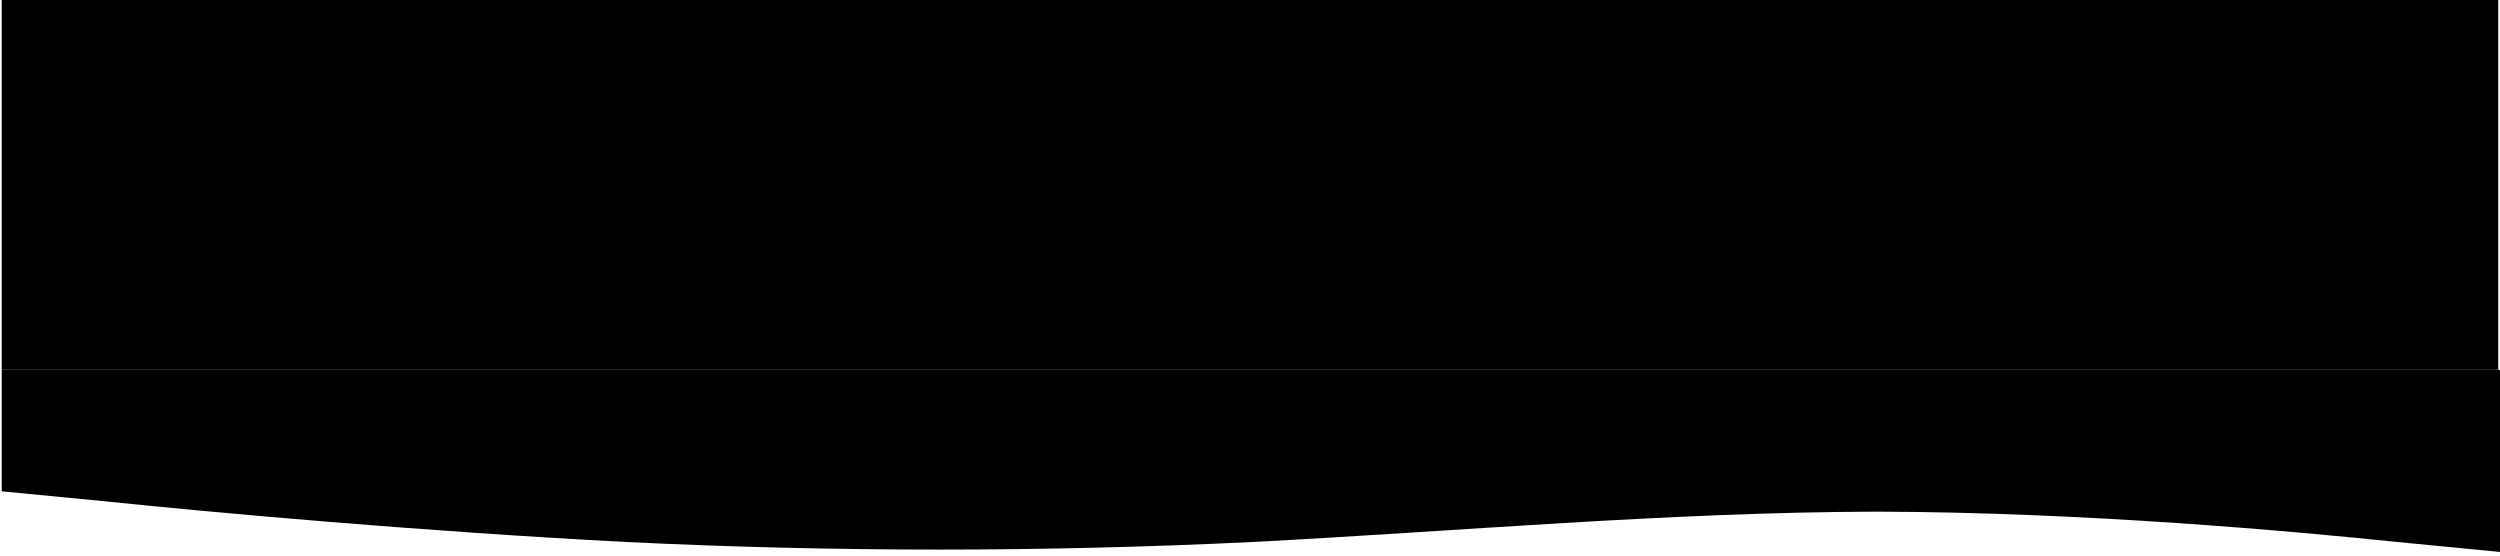 <?xml version="1.0"?>
<svg width="1440" height="320" xmlns="http://www.w3.org/2000/svg" xmlns:svg="http://www.w3.org/2000/svg">
 <g class="layer">
  <title>Layer 1</title>
  <path d="m1,283l60,5.8c60,6.23 180,17.17 300,23.41c120,5.8 240,5.8 360,0c120,-6.23 240,-17.17 360,-17.5c120,0.33 240,11.27 300,17.5l60,5.8l0,-105l-60,0c-60,0 -180,0 -300,0c-120,0 -240,0 -360,0c-120,0 -240,0 -360,0c-120,0 -240,0 -300,0l-60,0l0,70z" fill="#000000" id="svg_1"/>
  <rect fill="#000000" height="213" id="svg_3" transform="matrix(1 0 0 1 0 0)" width="1438" x="1" y="0"/>
 </g>
</svg>